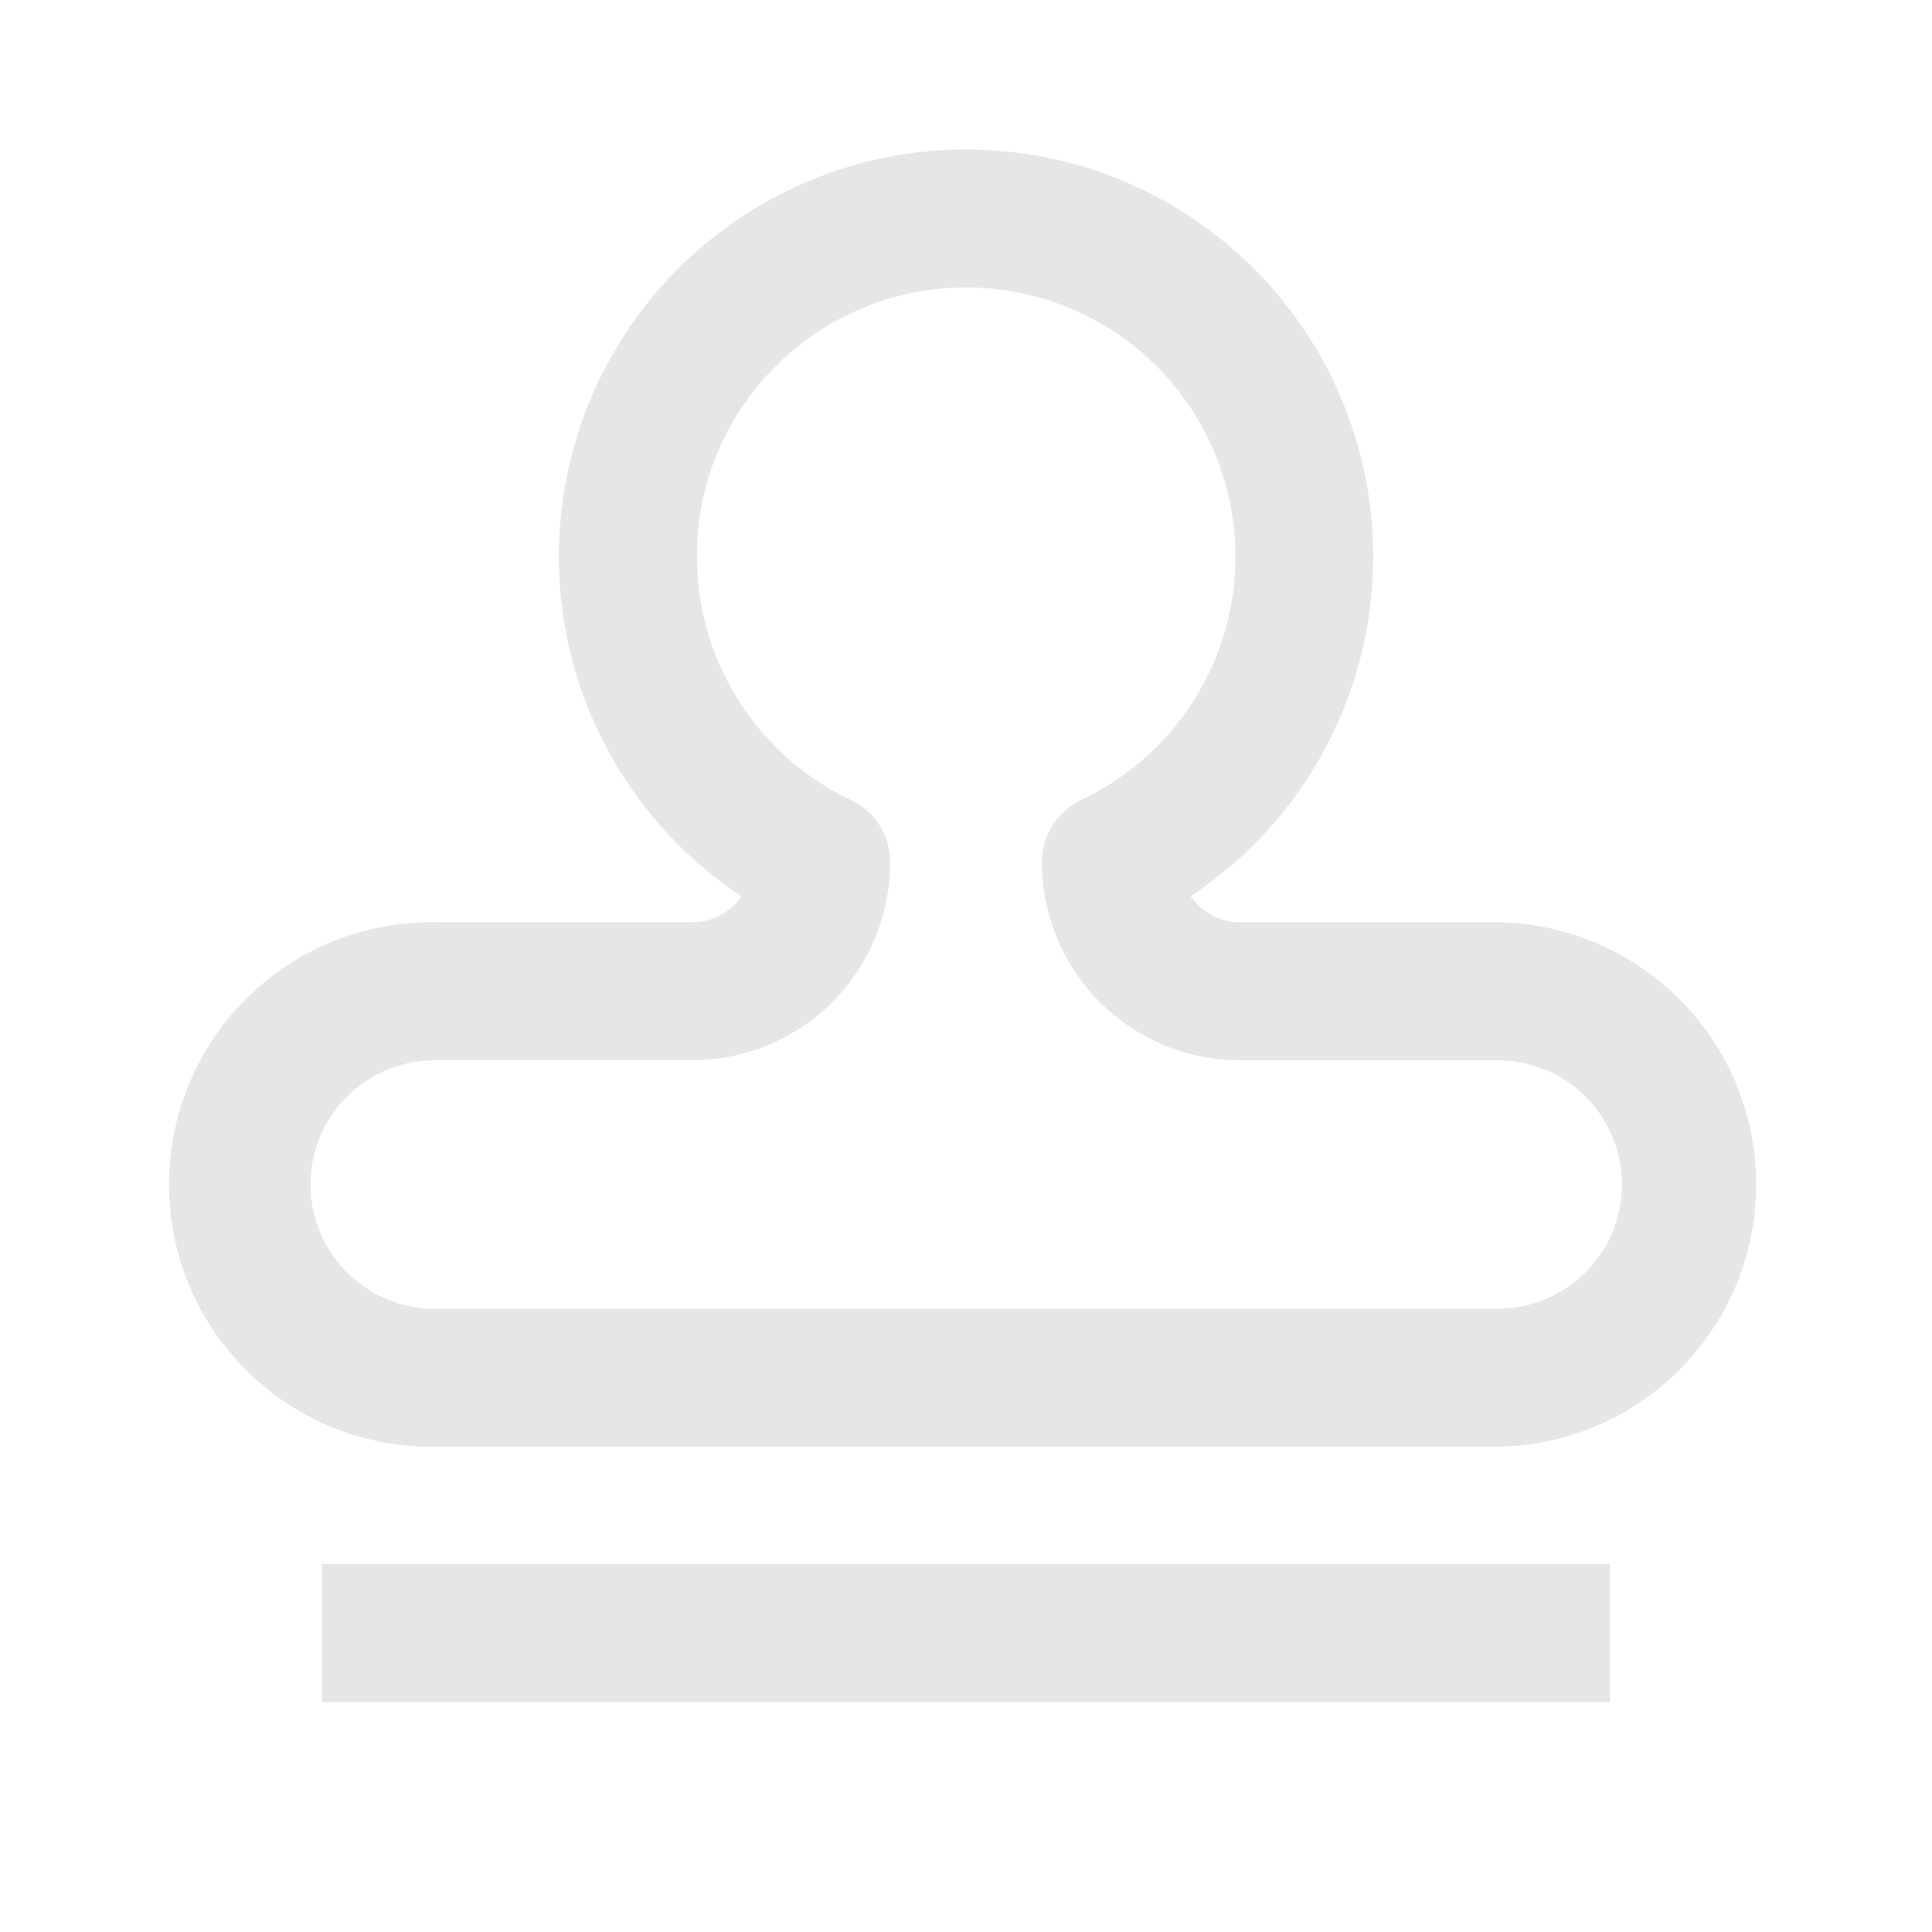 <svg xmlns="http://www.w3.org/2000/svg" viewBox="0 0 1024 1024"><path fill="#E6E6E6" d="M512 79.232A215.782 215.782 0 0 0 296.218 295.014L296.346 301.798 296.525 306.33A216.064 216.064 0 0 0 388.864 472.218L393.088 475.11 392.064 476.518C386.176 483.942 377.011 488.832 366.72 488.832H230.4A138.982 138.982 0 1 0 230.4 766.772H793.6A138.982 138.982 0 0 0 793.6 488.831H657.254L655.206 488.781A31.795 31.795 0 0 1 632.422 476.902L631.014 475.034 631.244 474.88A215.782 215.782 0 0 0 512 79.232ZM512 152.372A142.618 142.618 0 0 1 573.133 423.935 36.582 36.582 0 0 0 552.243 456.96 105.011 105.011 0 0 0 654.08 561.92L657.254 561.997H793.6A65.818 65.818 0 1 1 793.6 693.632H230.4A65.83 65.83 0 0 1 230.4 561.972H366.746A105.011 105.011 0 0 0 471.706 461.081L471.782 457.677A36.582 36.582 0 0 0 450.892 423.936 142.643 142.643 0 0 1 369.46 299.93L369.357 294.4C369.357 216.243 433.229 152.371 512 152.371ZM170.675 828.954H853.35V902.093H170.675z"></path></svg>